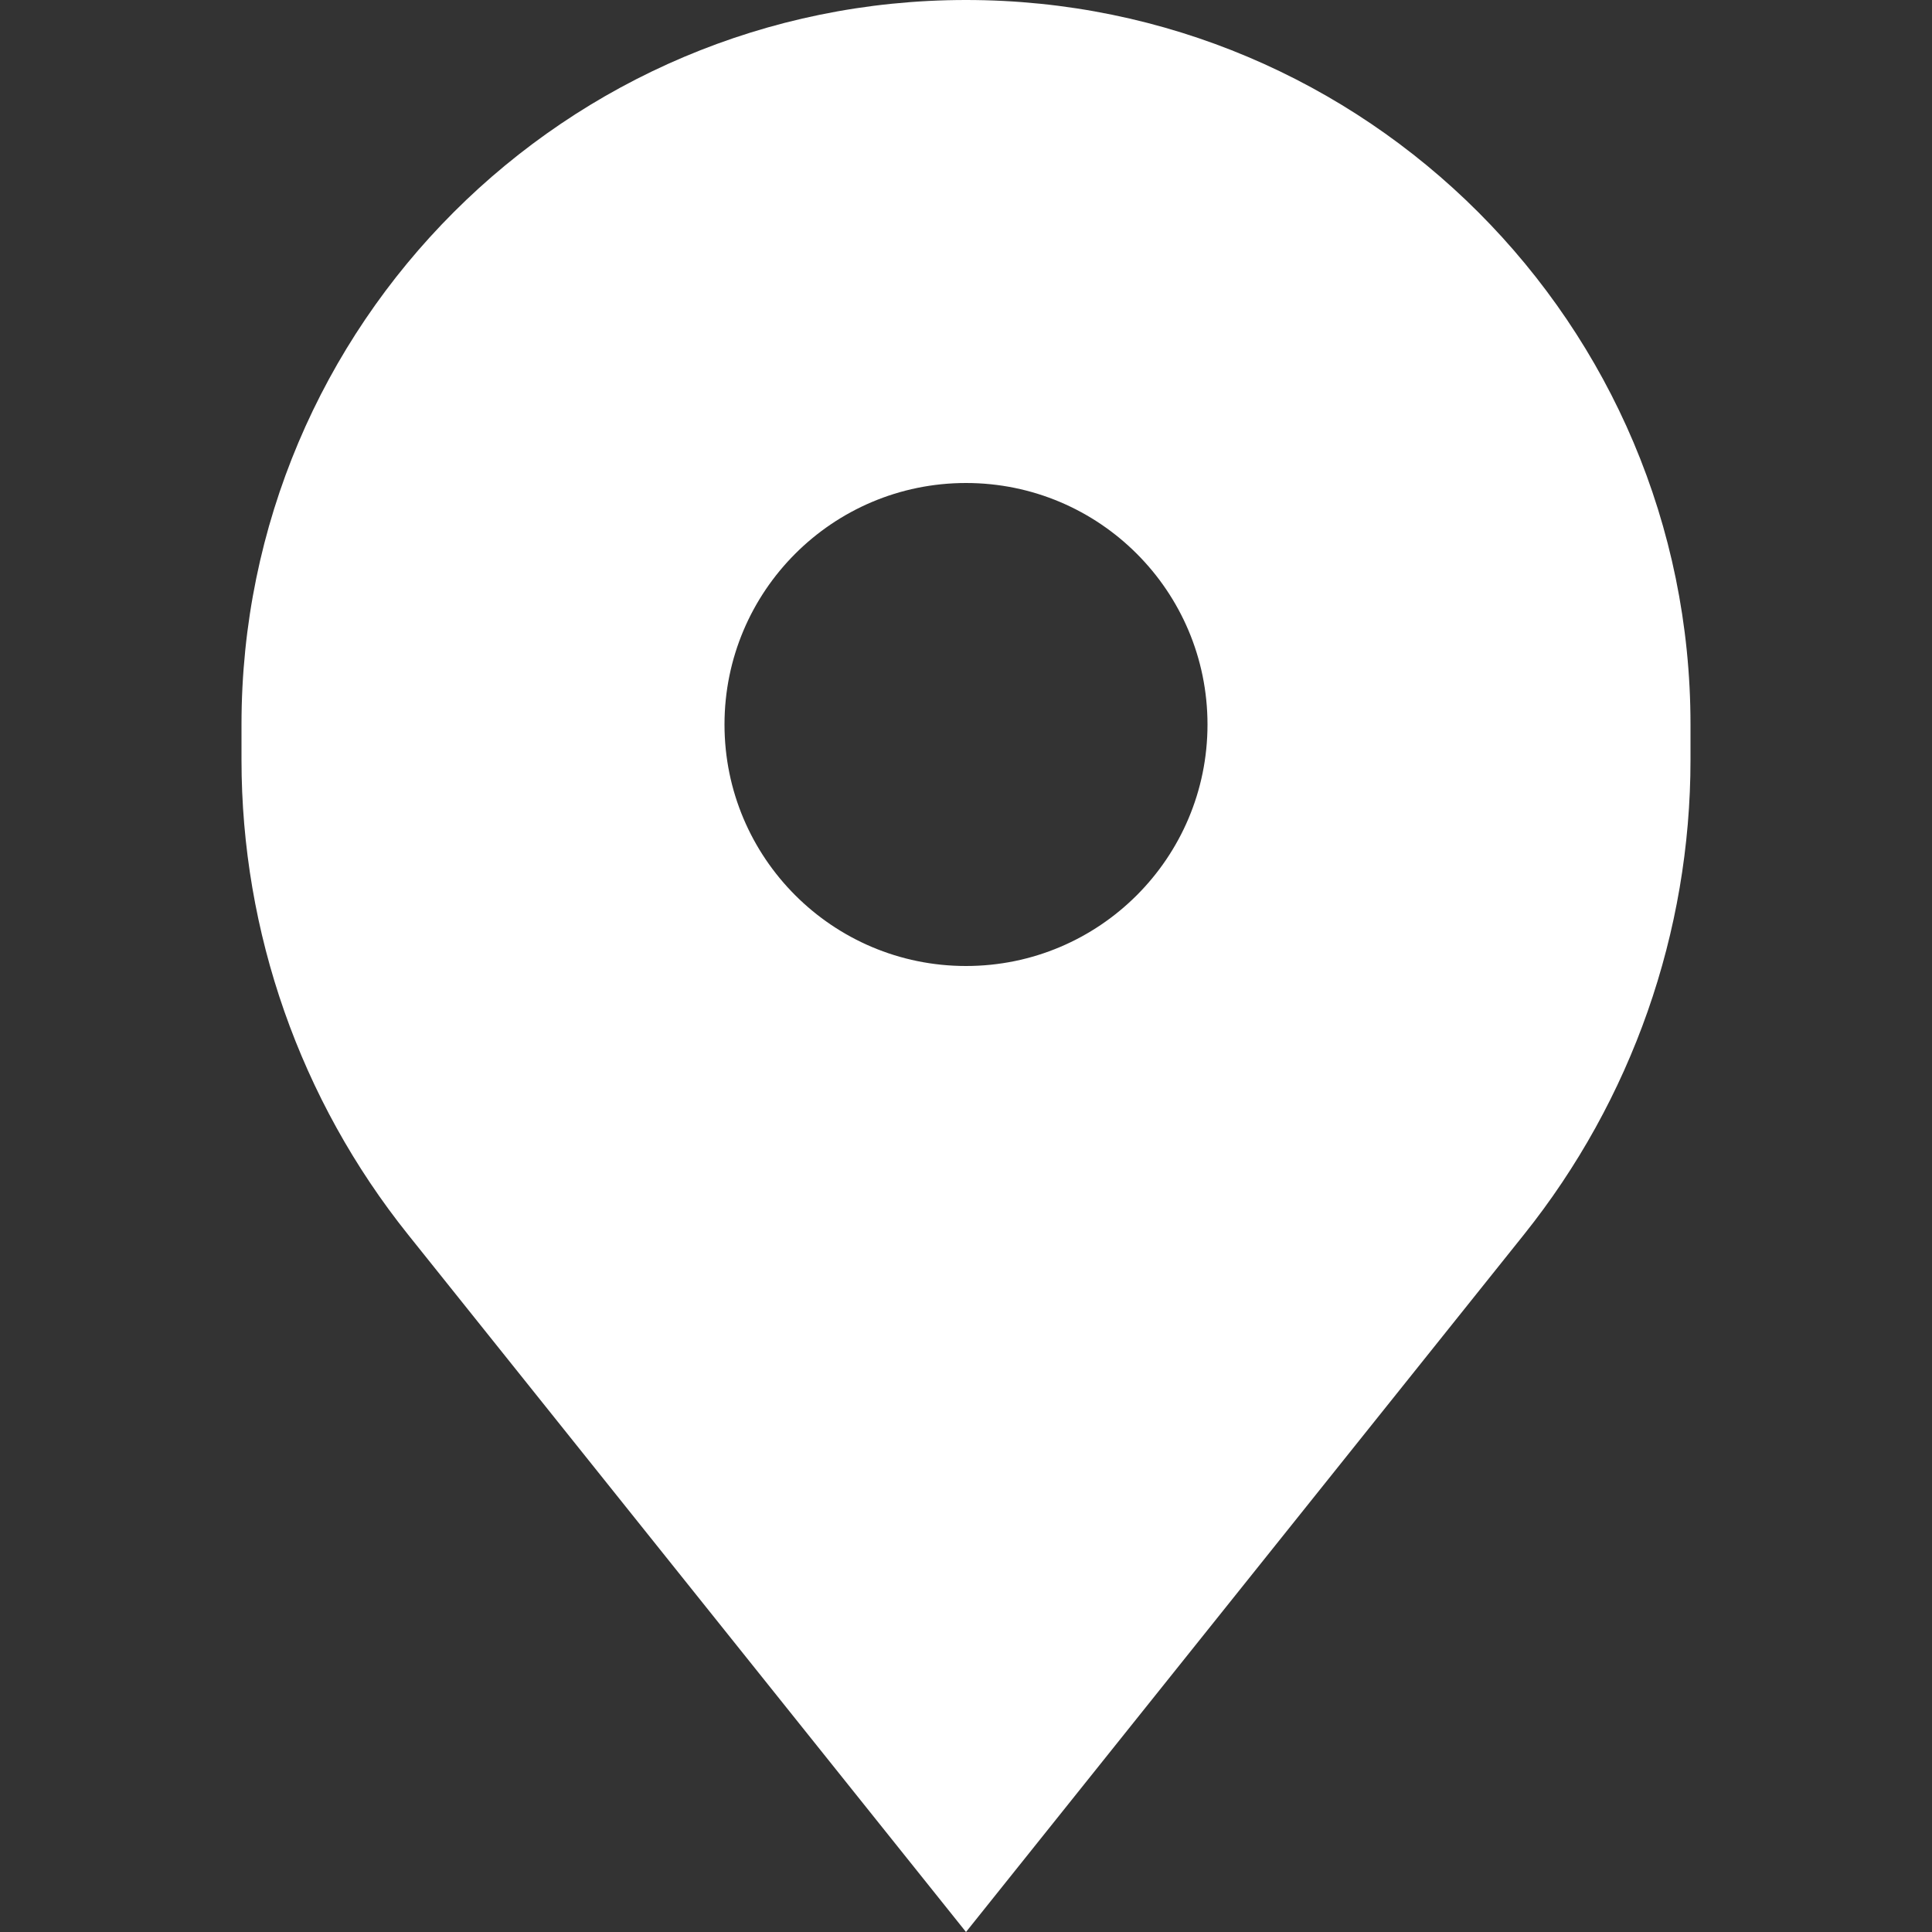 <svg width="56" height="56" viewBox="0 0 56 56" fill="none" xmlns="http://www.w3.org/2000/svg">
<rect x="0" y="0" width="56" height="56" fill="#333333" stroke="none"/>
<path fill-rule="evenodd" clip-rule="evenodd" d="M11.826 35.783L28 56L44.174 35.783C47.298 31.878 49 27.025 49 22.024V21C49 9.402 39.598 0 28 0C16.402 0 7 9.402 7 21V22.024C7 27.025 8.702 31.878 11.826 35.783ZM28 28C31.866 28 35 24.866 35 21C35 17.134 31.866 14 28 14C24.134 14 21 17.134 21 21C21 24.866 24.134 28 28 28Z" fill="white"/>
</svg>
